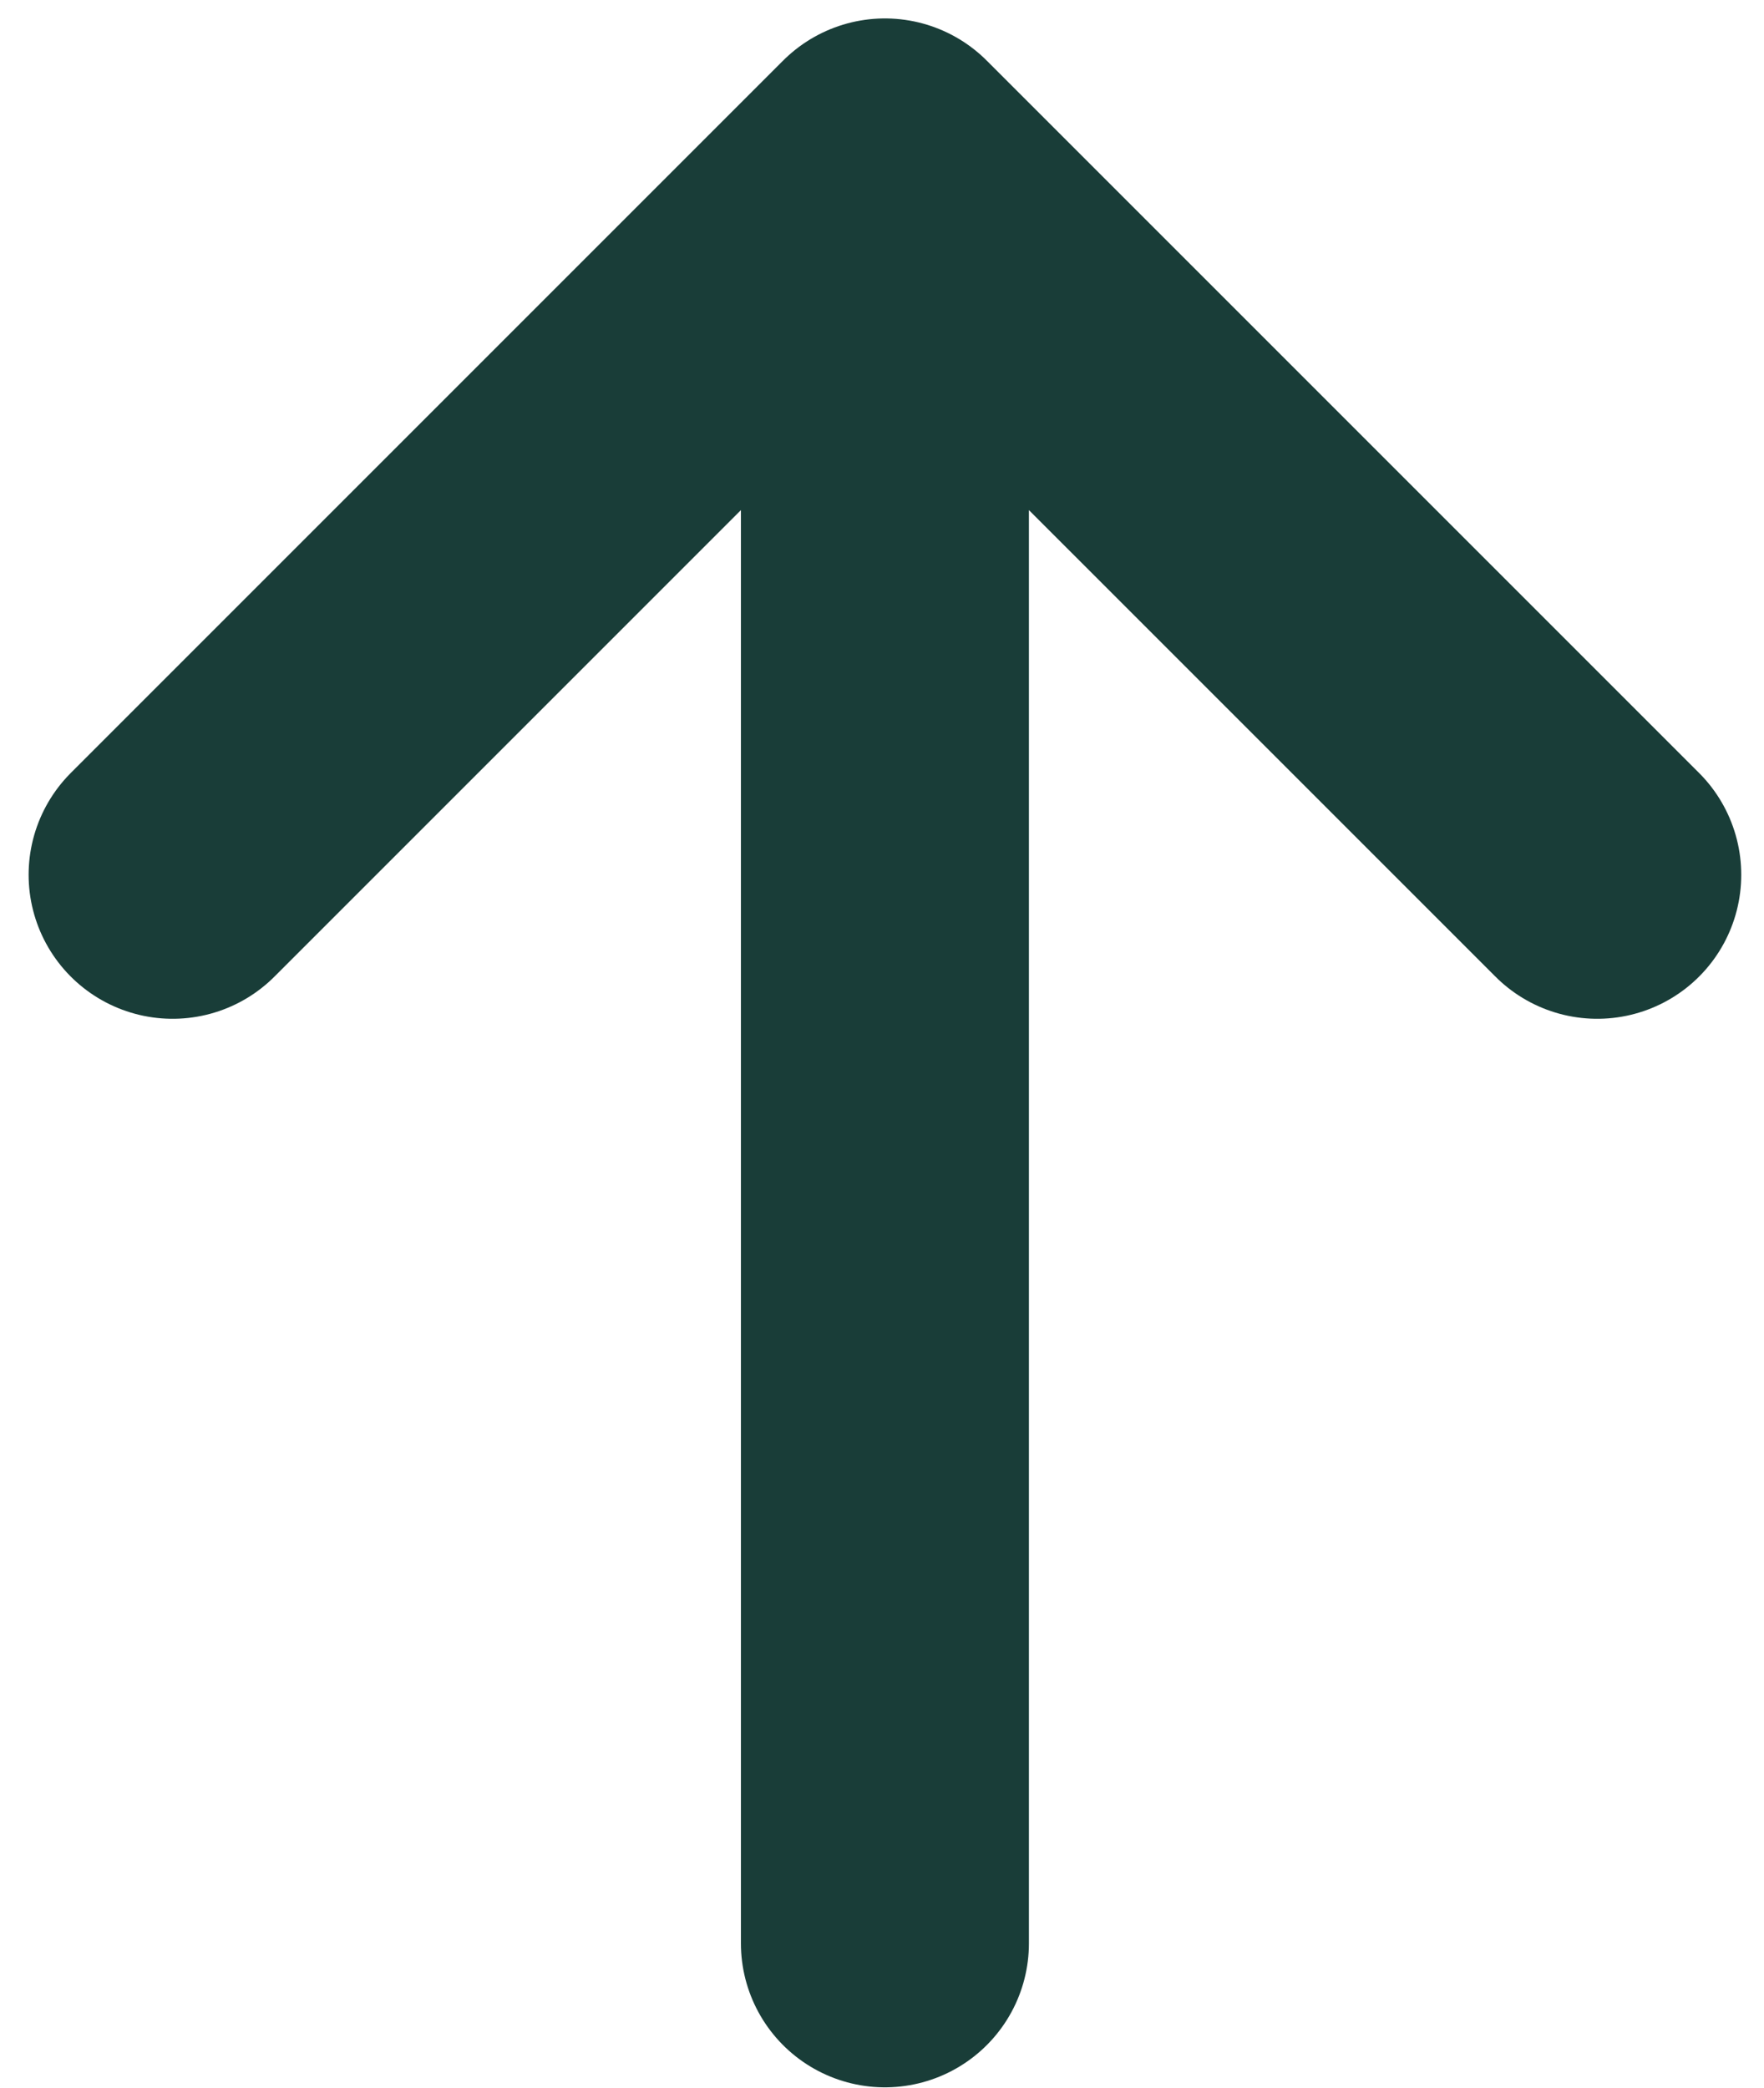 <svg width="49" height="58" viewBox="0 0 49 58" fill="none" xmlns="http://www.w3.org/2000/svg">
<g id="Arrow / Arrow_Up_SM">
<path id="Vector" d="M24.581 53.978V4.512M24.581 4.512L4.795 24.298M24.581 4.512L44.368 24.298" stroke="#193D38" stroke-width="8" stroke-linecap="round" stroke-linejoin="round"/>
</g>
</svg>
